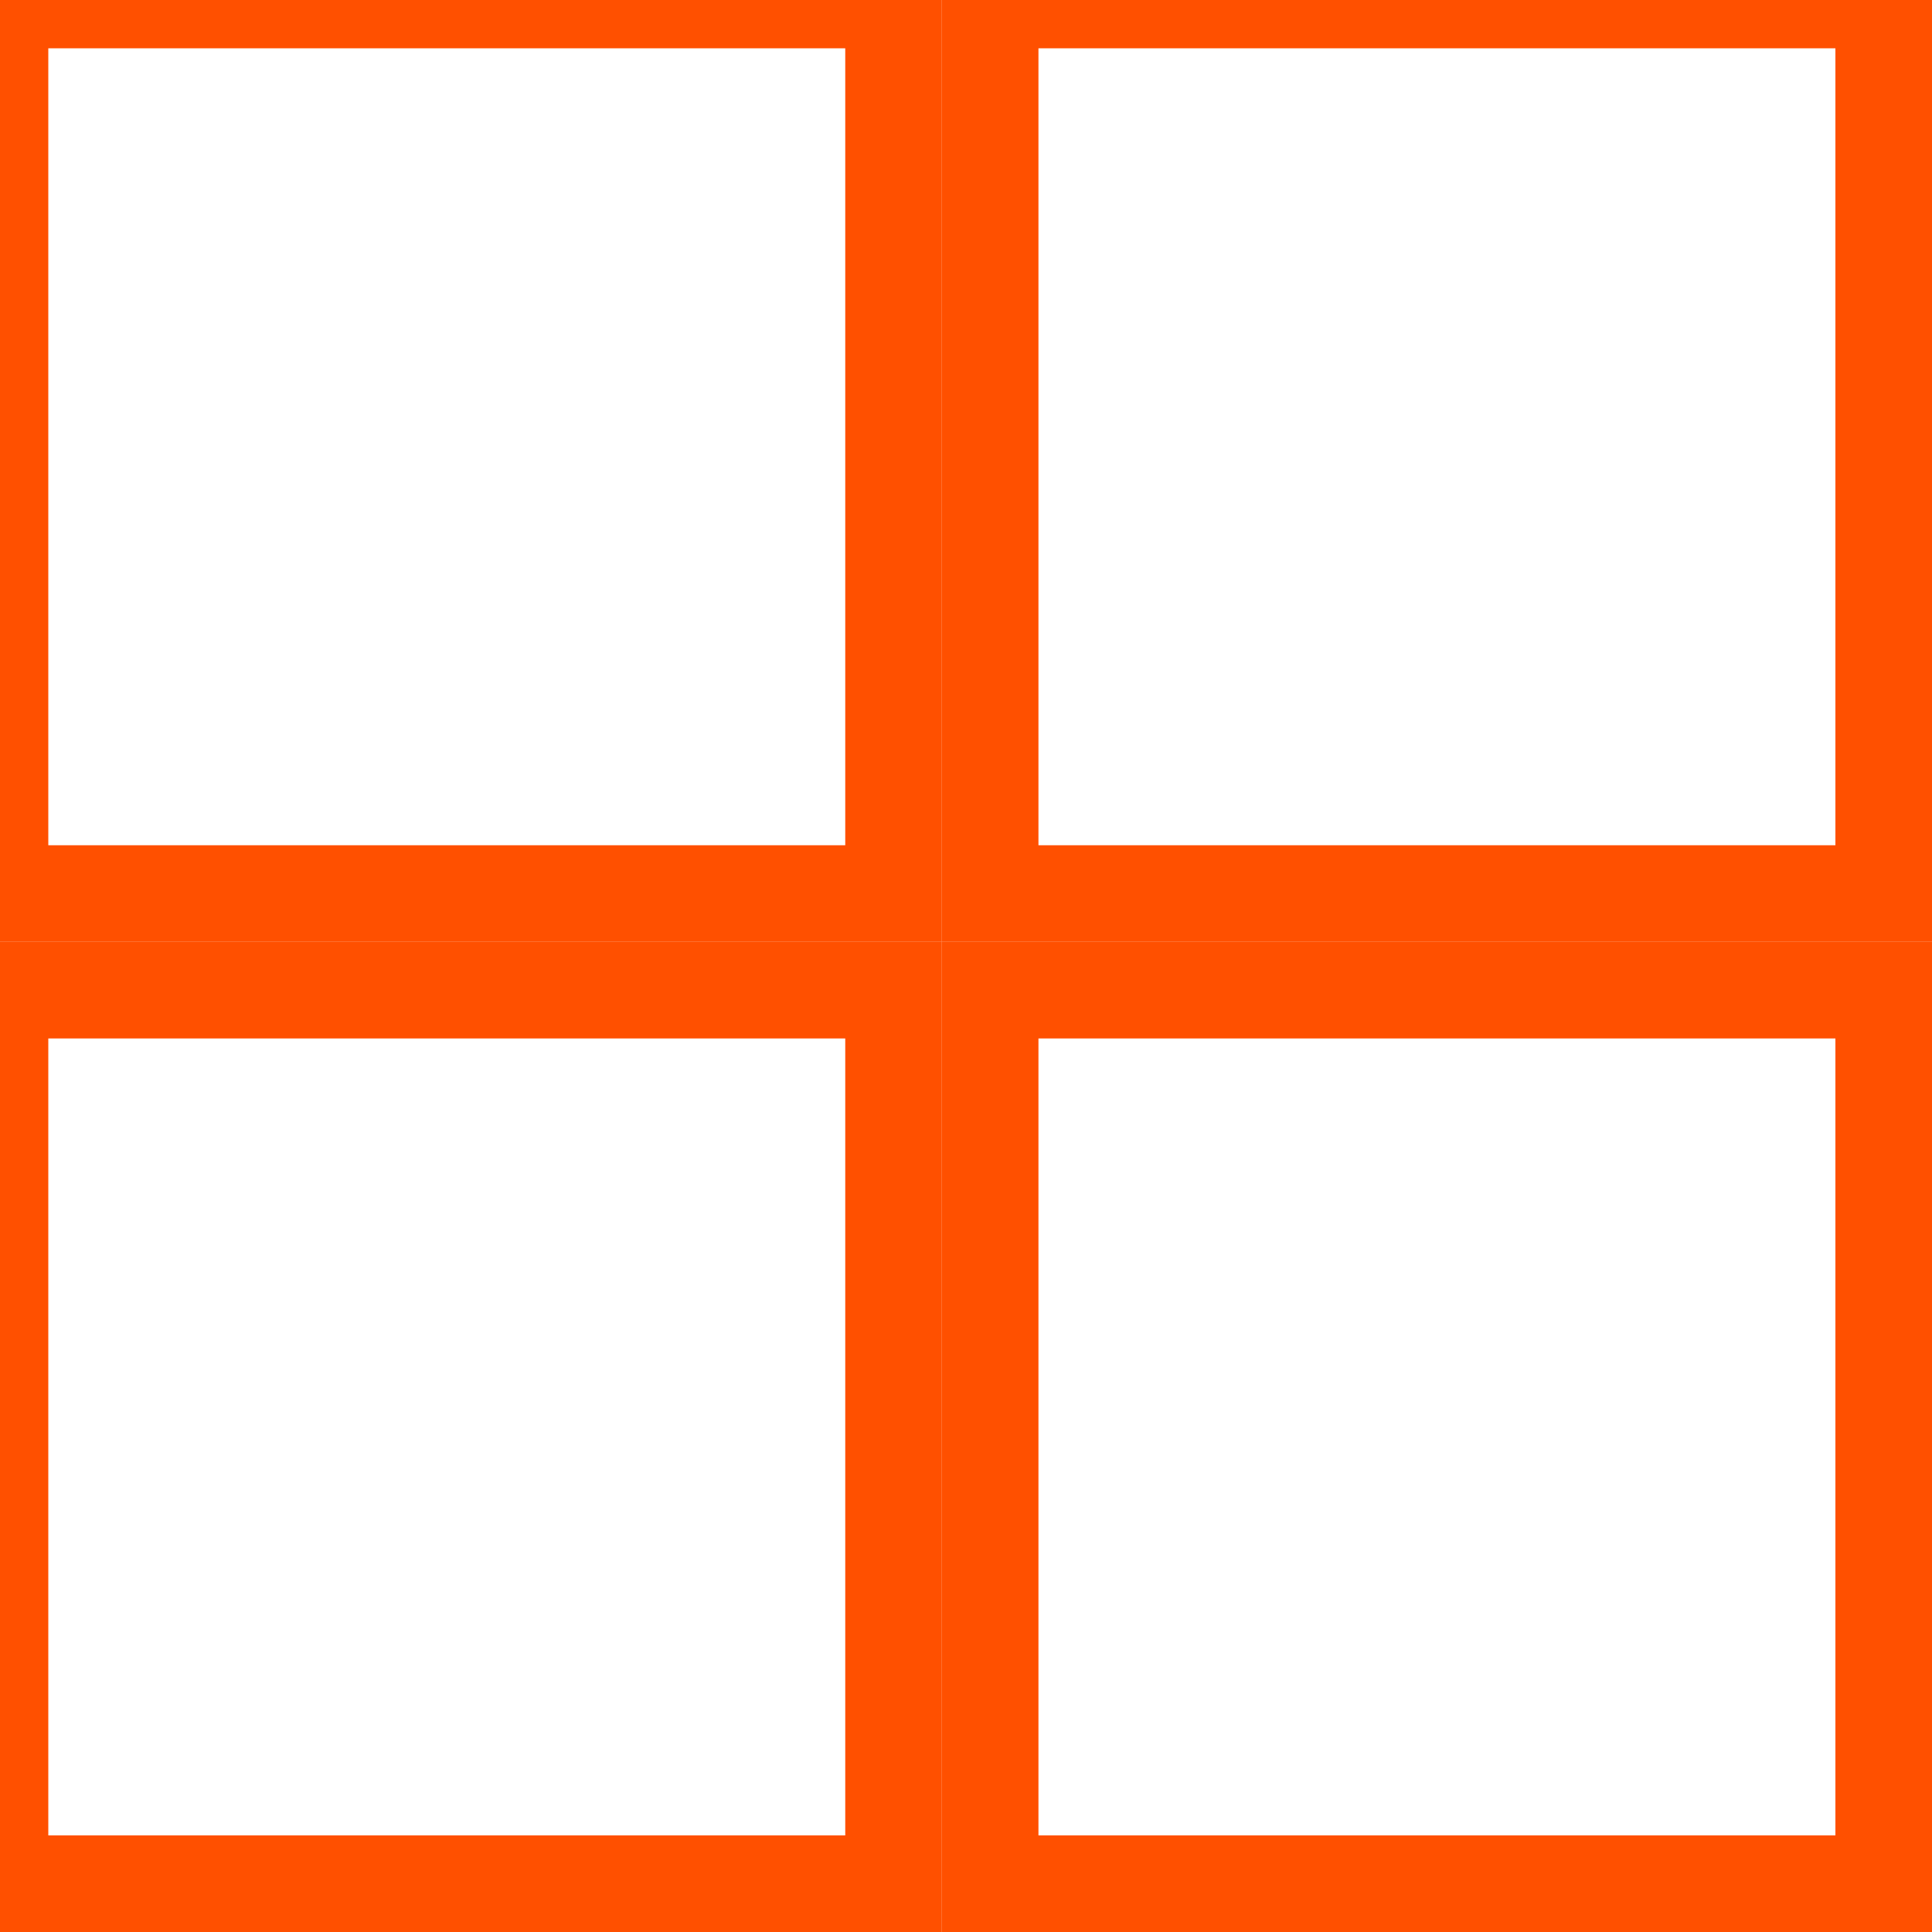 <svg id="logo-orange" xmlns="http://www.w3.org/2000/svg" width="40" height="40" viewBox="0 0 40 40">
  <defs>
    <style>
      .cls-1 {
        fill: none;
        stroke: #ff5000;
        stroke-width: 2px;
      }
    </style>
  </defs>
  <rect id="_3" data-name="3" class="cls-1" y="20.5" width="18.5" height="18.5"/>
  <rect id="_4" data-name="4" class="cls-1" x="20.5" y="20.5" width="18.5" height="18.5"/>
  <rect id="_1" data-name="1" class="cls-1" width="18.5" height="18.5"/>
  <rect id="_2" data-name="2" class="cls-1" x="20.5" width="18.5" height="18.5"/>
</svg>
